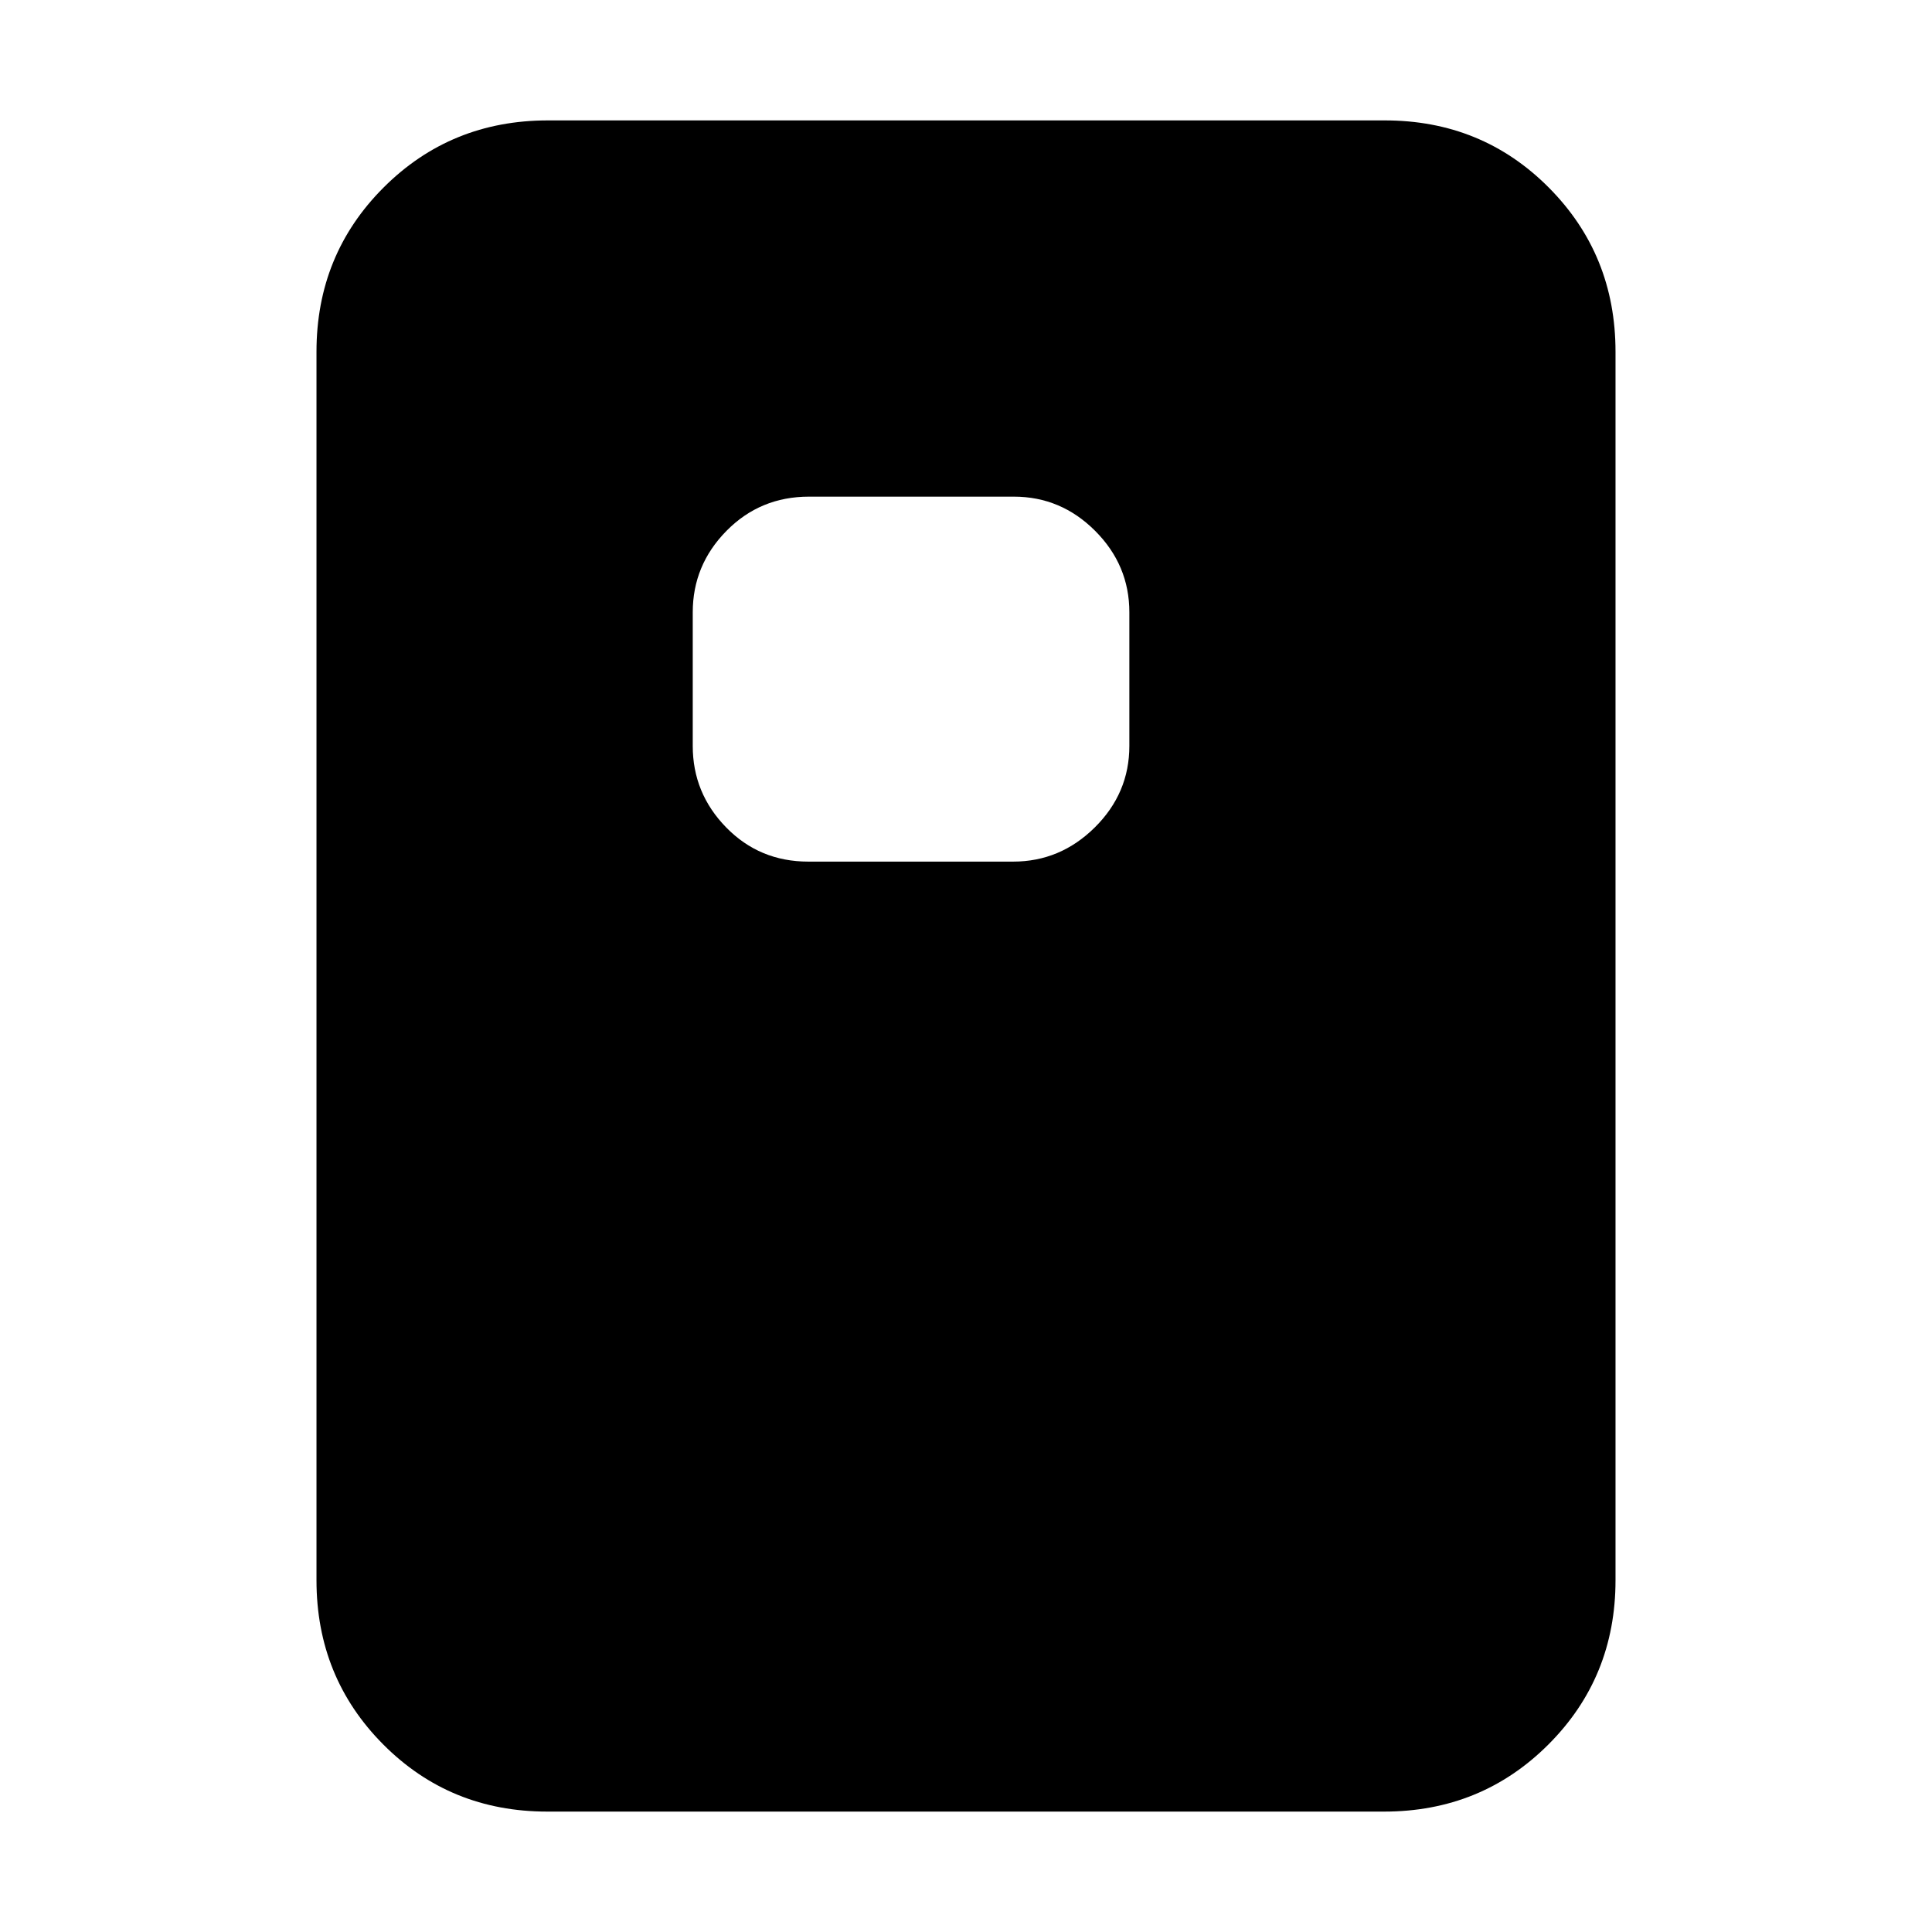 <svg xmlns="http://www.w3.org/2000/svg" height="20" viewBox="0 -960 960 960" width="20"><path d="M401.64-531.87h101.78q23.44 0 40.6-17.01 17.15-17 17.15-40.47v-66.39q0-23.46-16.99-40.47-16.99-17.01-40.43-17.01H401.97q-24.23 0-40.99 17.01t-16.76 40.47v66.39q0 23.47 16.59 40.47 16.6 17.01 40.83 17.01Zm401.1 357.09q0 48.27-33.35 81.61-33.36 33.34-81.65 33.34H271.93q-48.29 0-81.48-33.34-33.19-33.34-33.19-81.61v-610.44q0-48.27 33.35-81.61 33.36-33.34 81.65-33.34h415.81q48.29 0 81.48 33.34 33.19 33.34 33.19 81.61v610.44Z"/></svg>